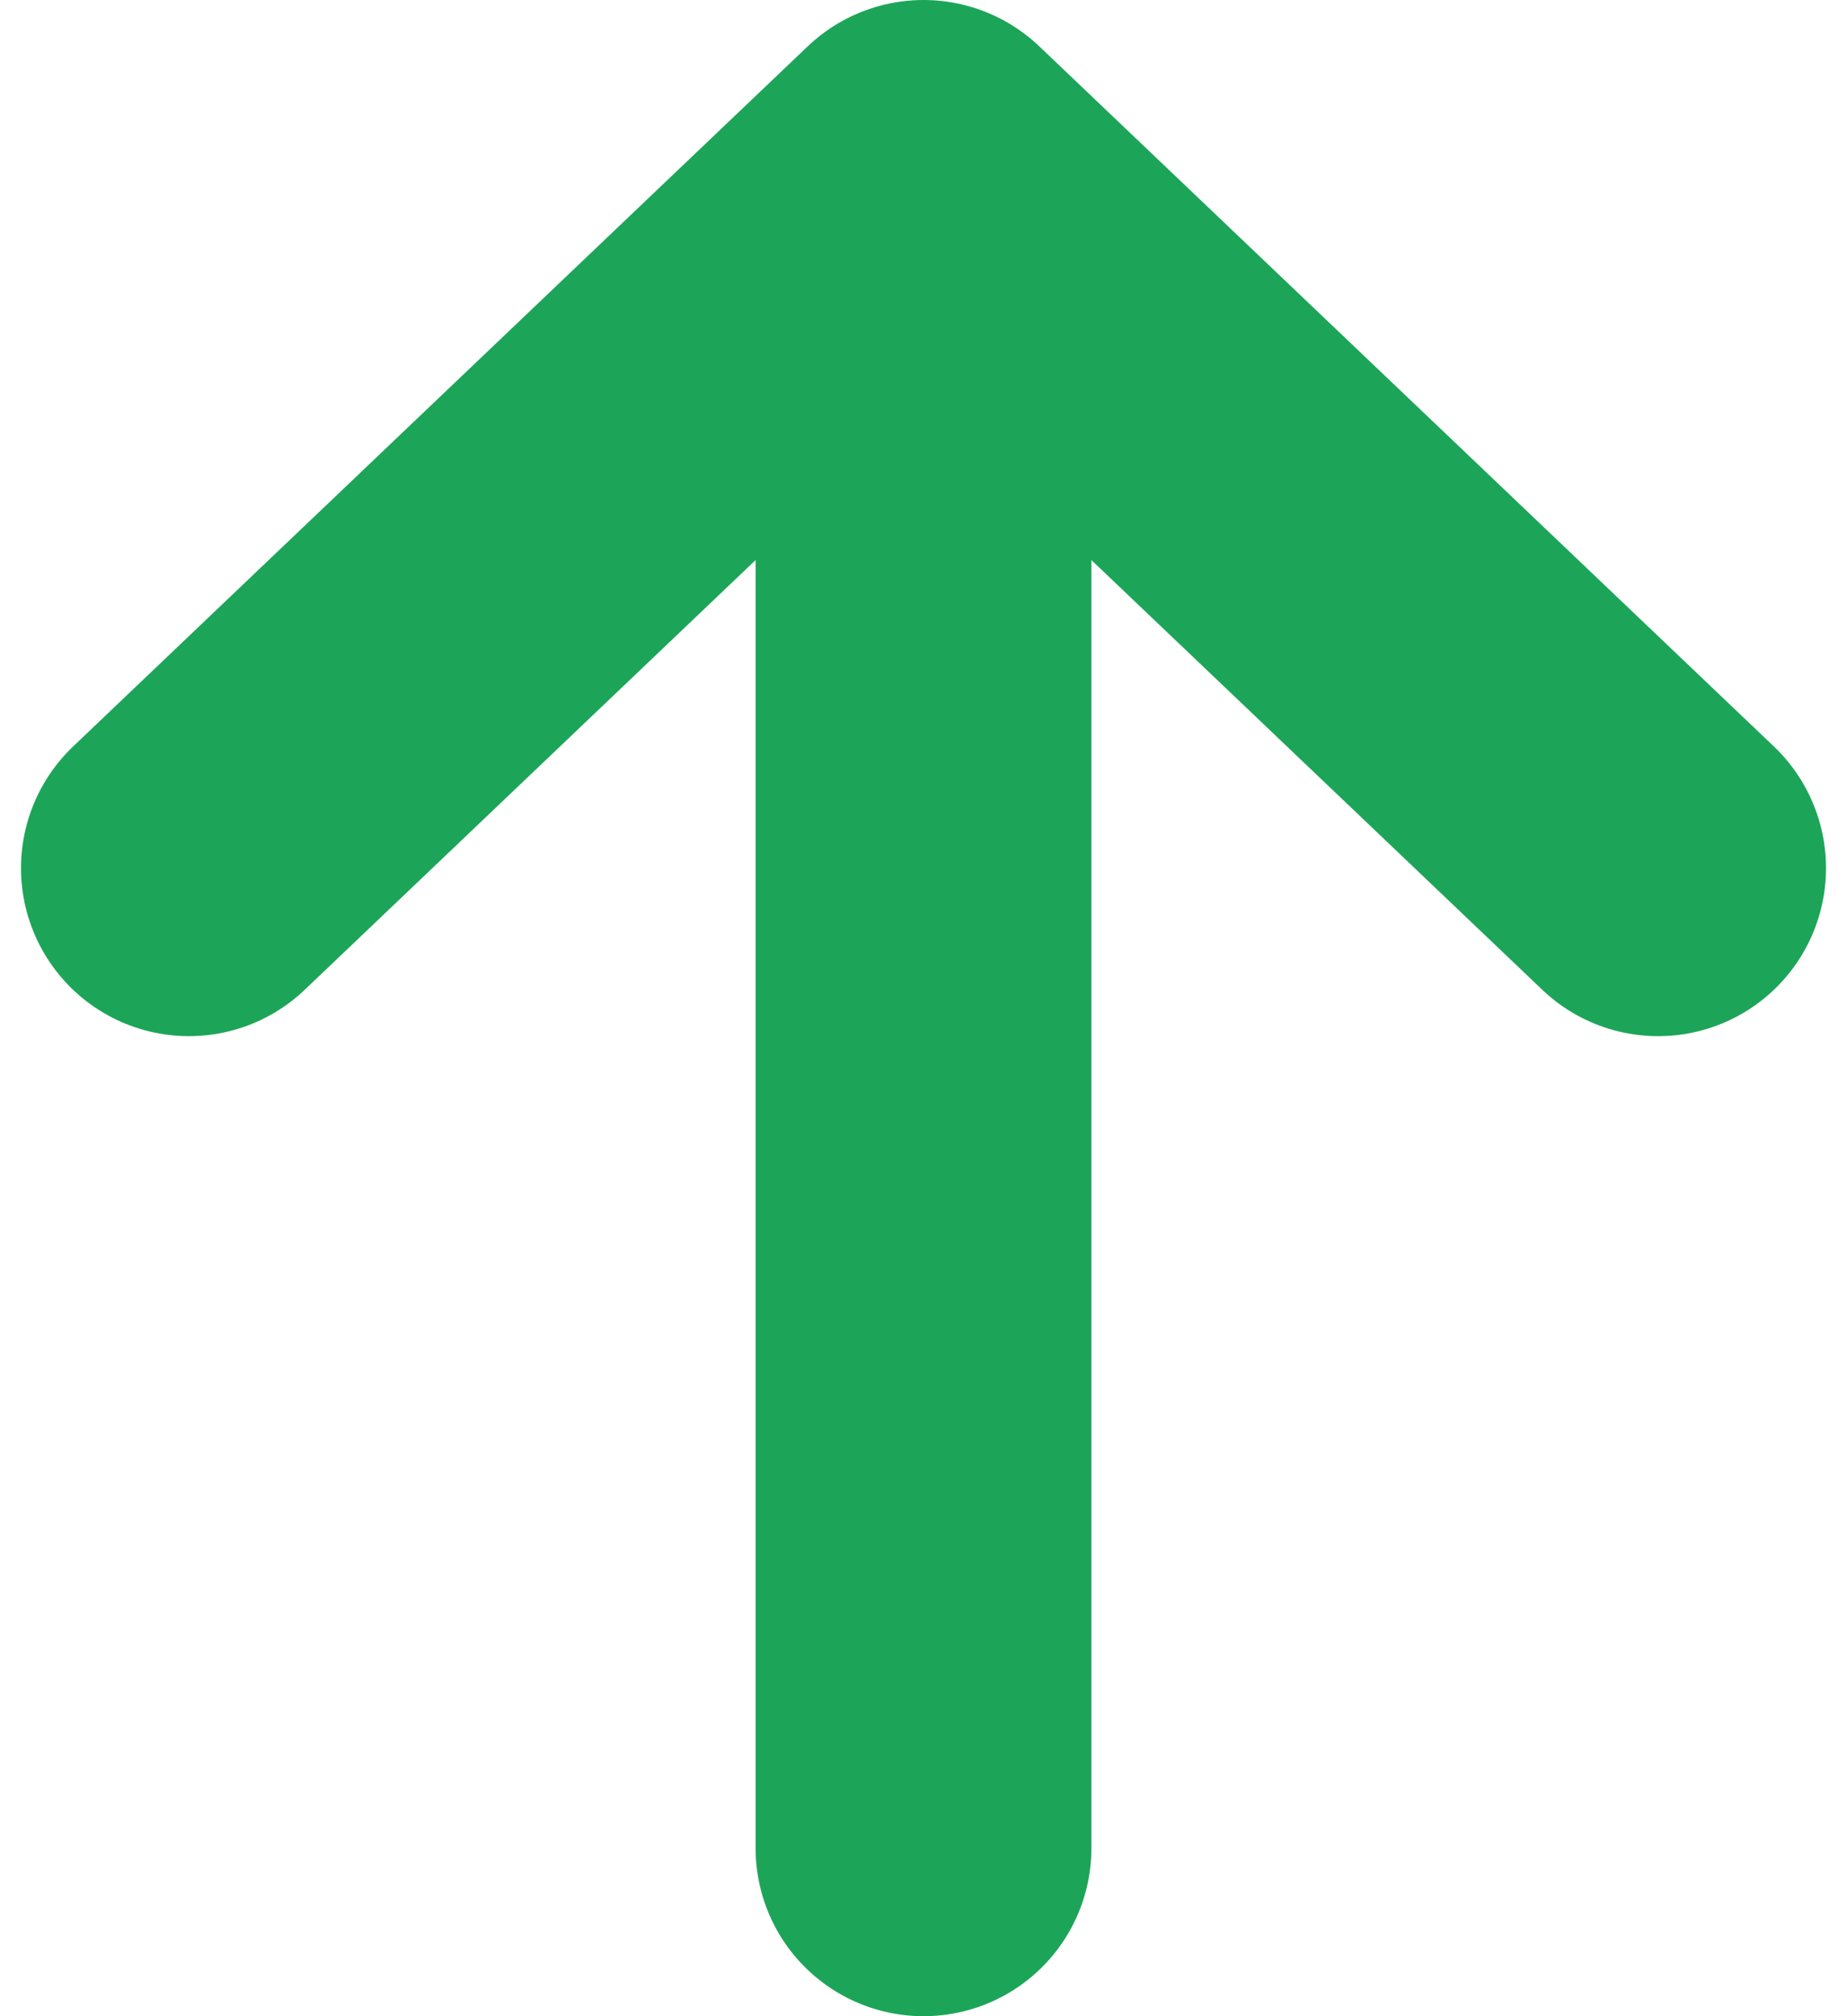 <svg width="11" height="12" viewBox="0 0 11 12" fill="none" xmlns="http://www.w3.org/2000/svg">
<path d="M1.125 5.167L5.5 1M5.5 1L9.875 5.167M5.5 1L5.5 11" stroke="#1CA558" stroke-width="2" stroke-linecap="round" stroke-linejoin="round"/>
</svg>
